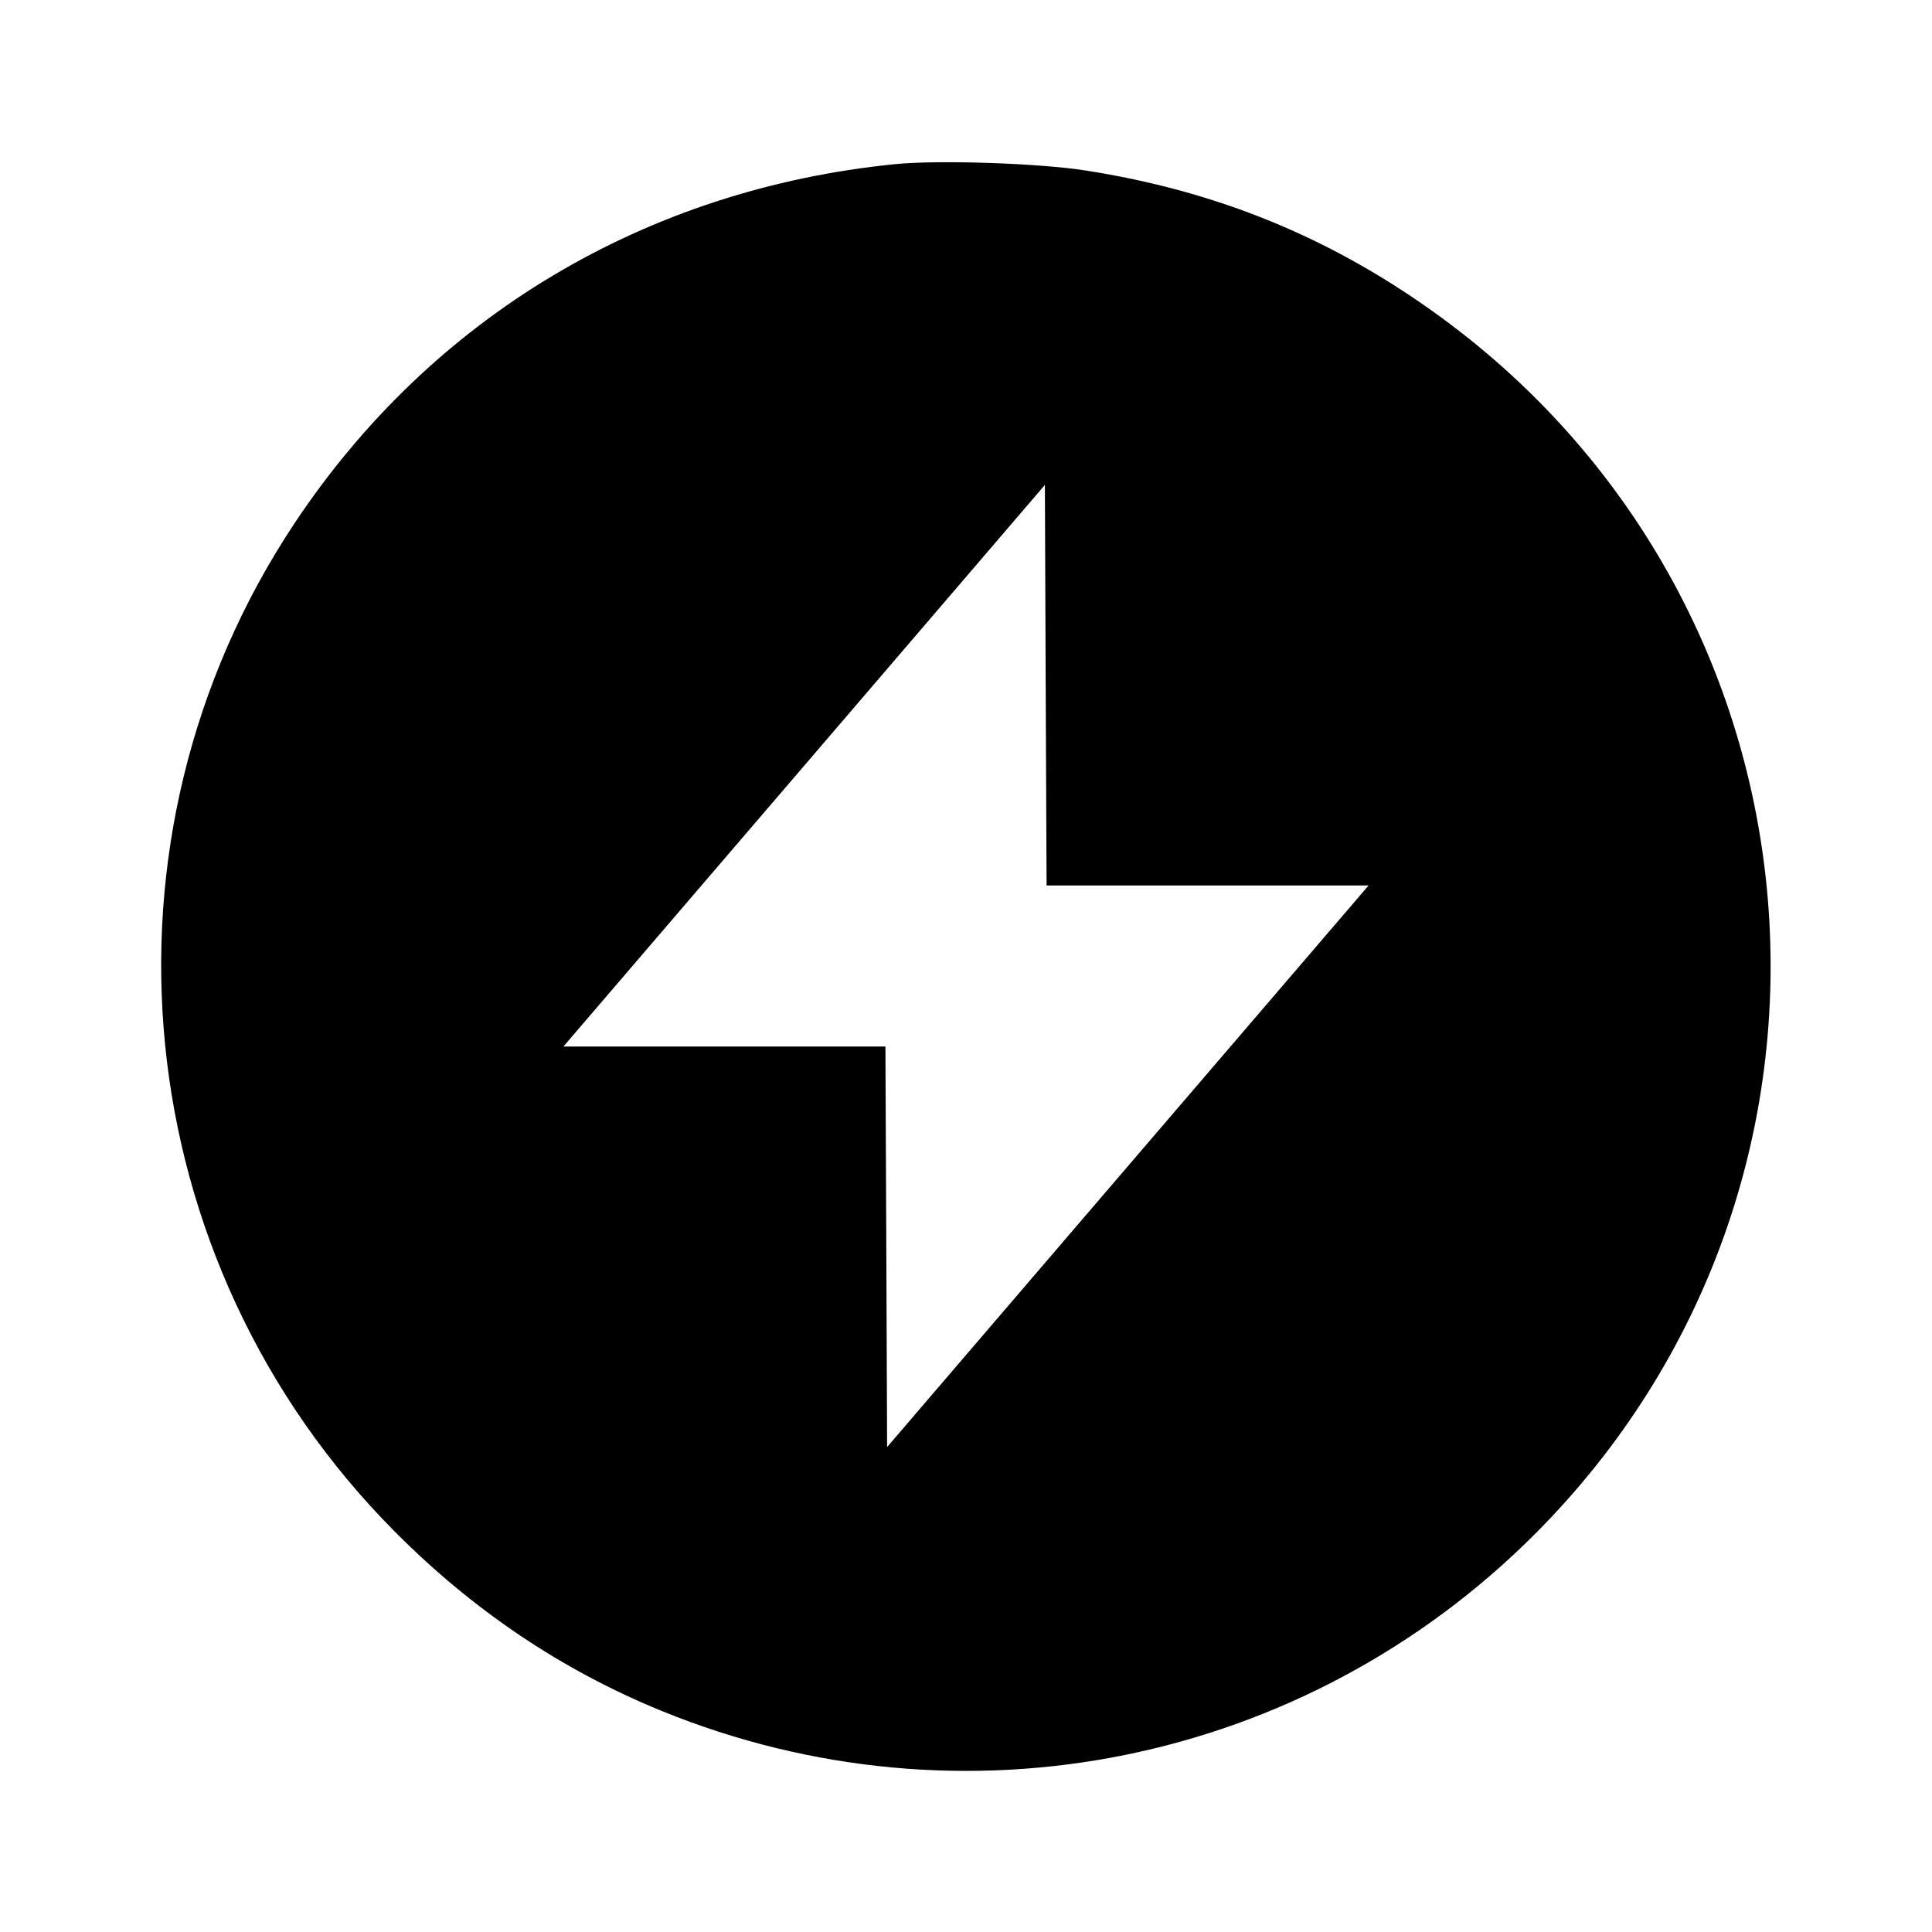 <svg viewBox="0 0 24 24" xmlns="http://www.w3.org/2000/svg"><path d="M11.120 2.039 C 8.020 2.349,5.361 3.939,3.659 6.500 C 1.048 10.428,1.568 15.667,4.900 19.022 C 5.878 20.007,6.984 20.750,8.220 21.254 C 11.958 22.779,16.203 21.920,19.062 19.062 C 23.445 14.678,22.834 7.442,17.778 3.853 C 16.479 2.930,15.094 2.370,13.493 2.119 C 12.909 2.027,11.660 1.985,11.120 2.039 M15.001 11.000 L 17.001 11.000 14.010 14.488 L 11.020 17.976 11.010 15.488 L 10.999 13.000 8.999 13.000 L 6.999 13.000 9.990 9.512 L 12.980 6.024 12.990 8.512 L 13.001 11.000 15.001 11.000 " stroke="none" fill-rule="evenodd" fill="black"></path></svg>